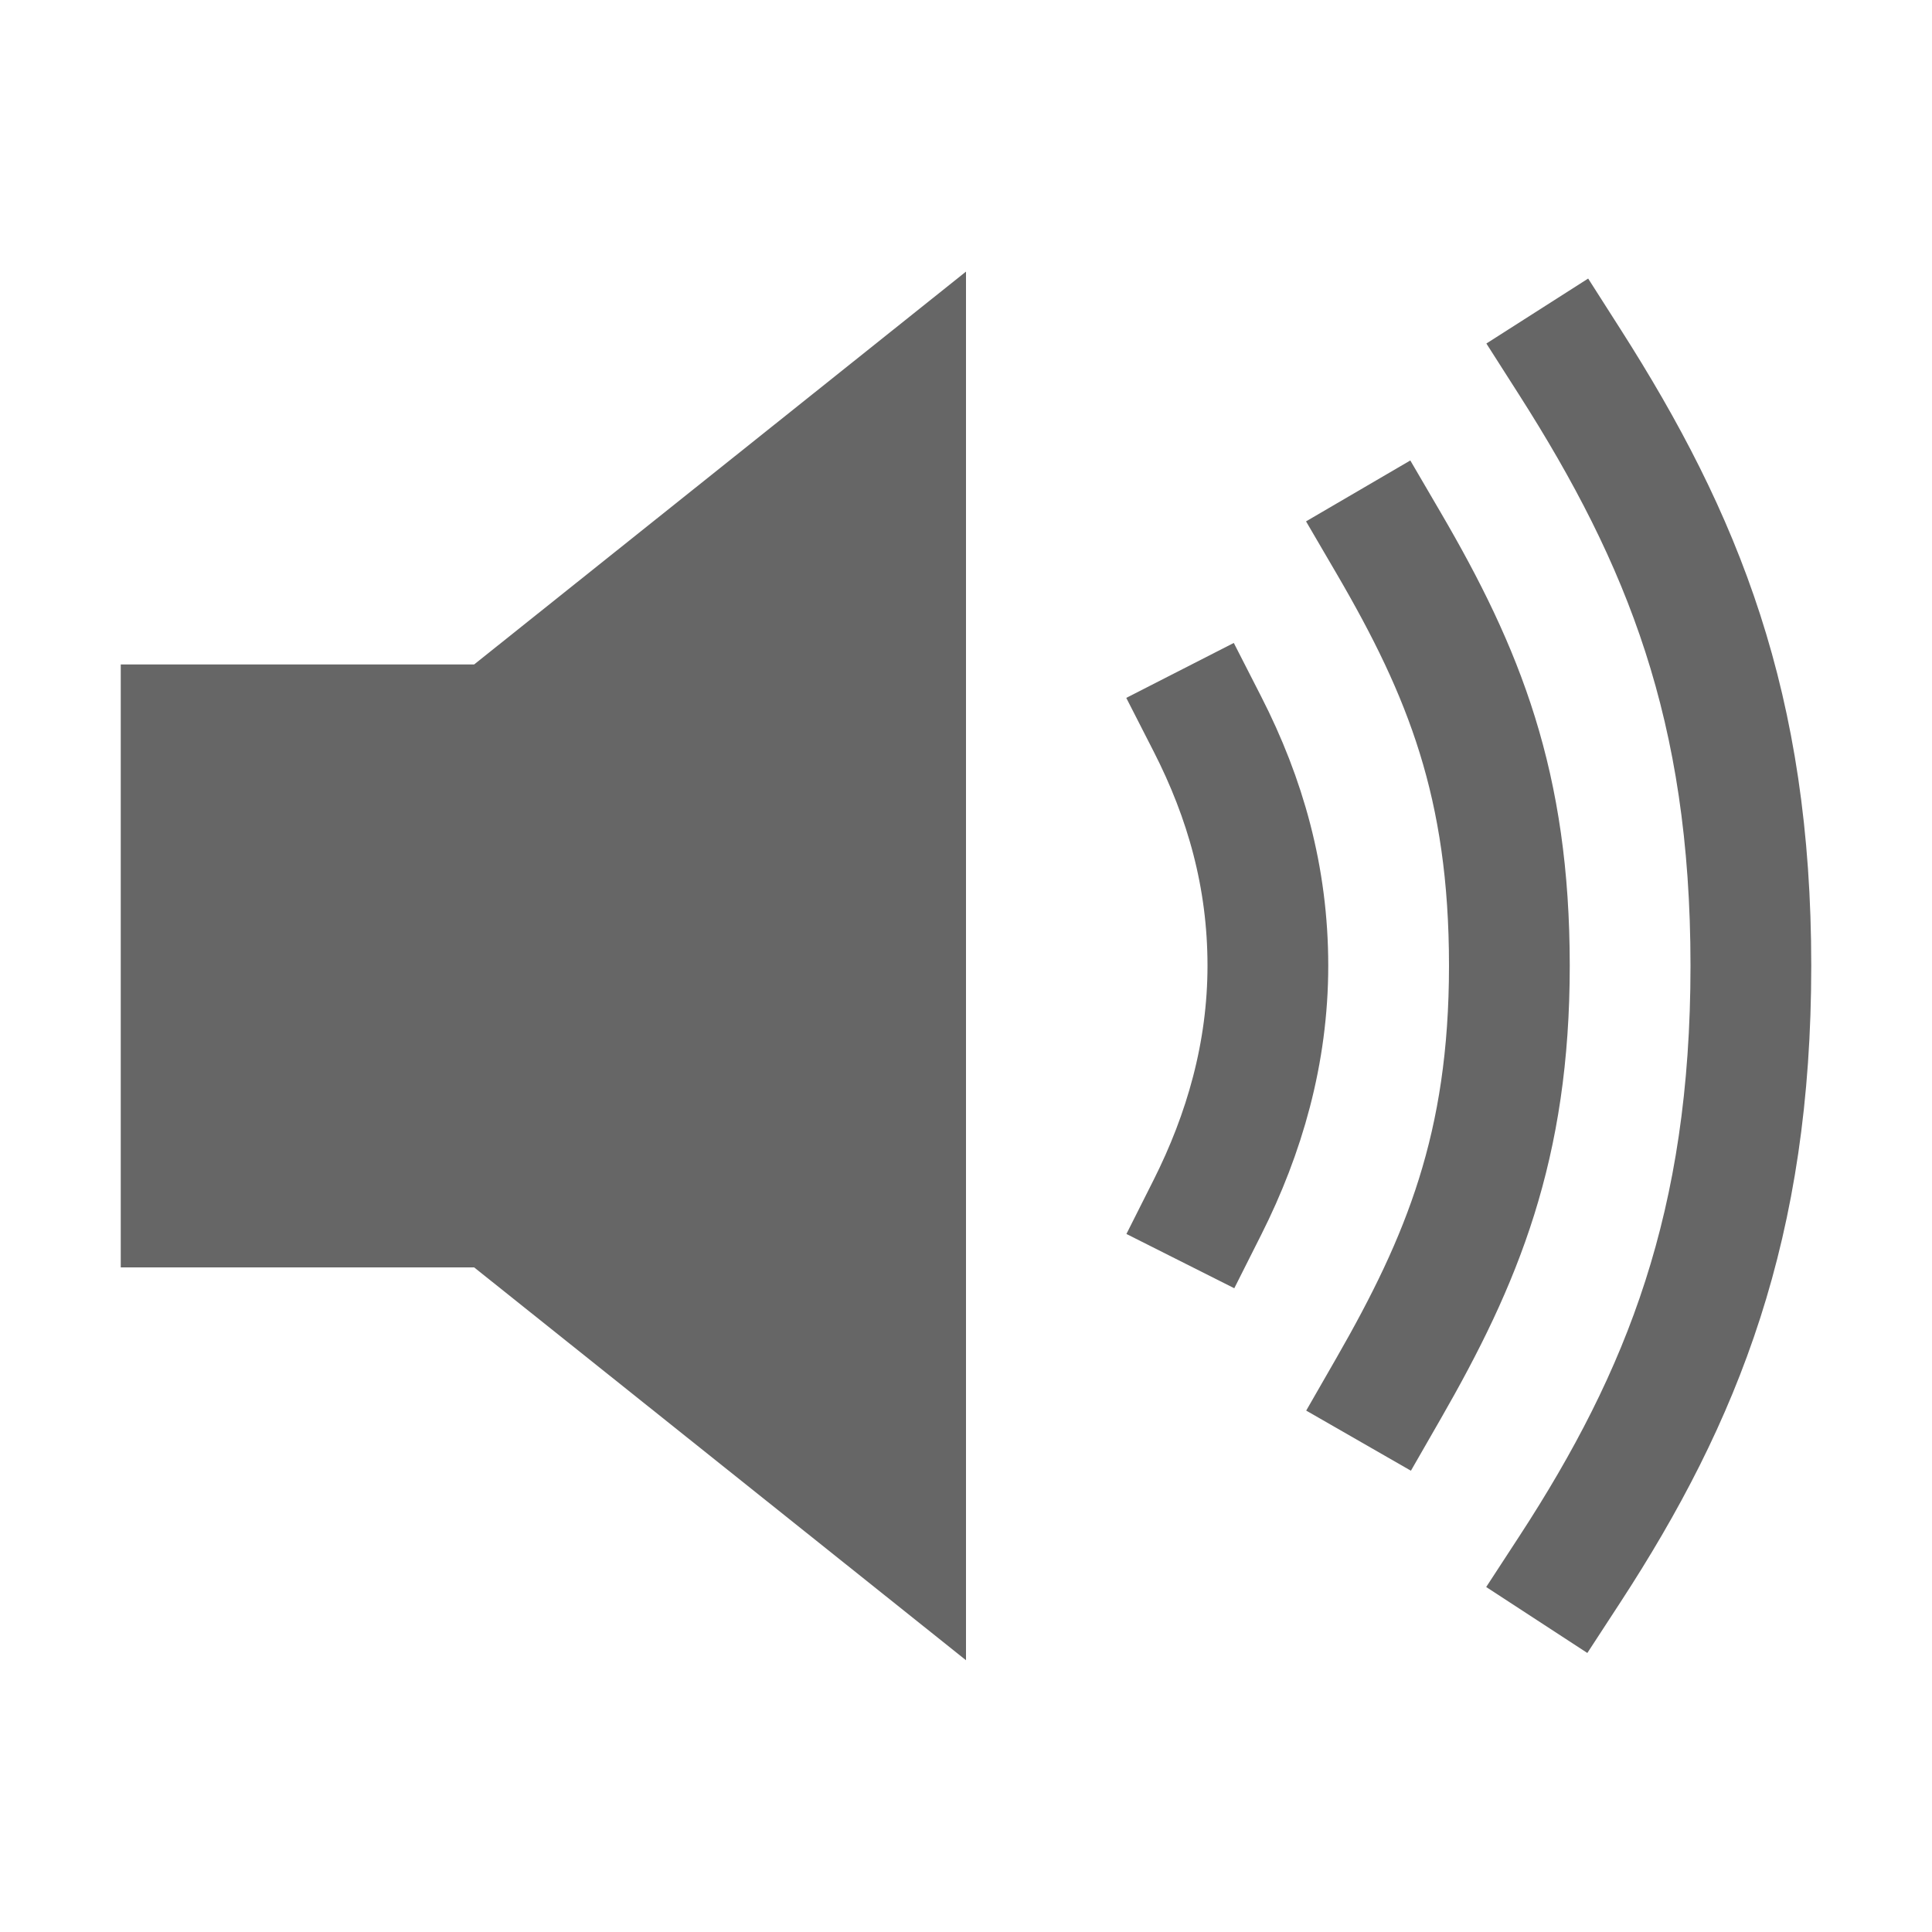<svg width="24" height="24" viewBox="0 0 24 24" fill="none" xmlns="http://www.w3.org/2000/svg">
<path d="M15 14.996C15.457 14.088 15.75 13.082 15.75 11.996C15.75 10.896 15.469 9.914 15 8.996M17.25 17.246C18.163 15.656 18.75 14.243 18.75 11.996C18.75 9.749 18.188 8.352 17.25 6.746M19.5 19.496C20.906 17.34 21.75 15.21 21.75 11.996C21.75 8.782 20.906 6.699 19.5 4.496" stroke="#666666" stroke-width="1.5" stroke-miterlimit="10" stroke-linecap="square"/>
<path d="M5.89 8.254H1.5V15.744H5.89L12 20.624V3.374L5.89 8.254Z" fill="#666666"/>
</svg>
